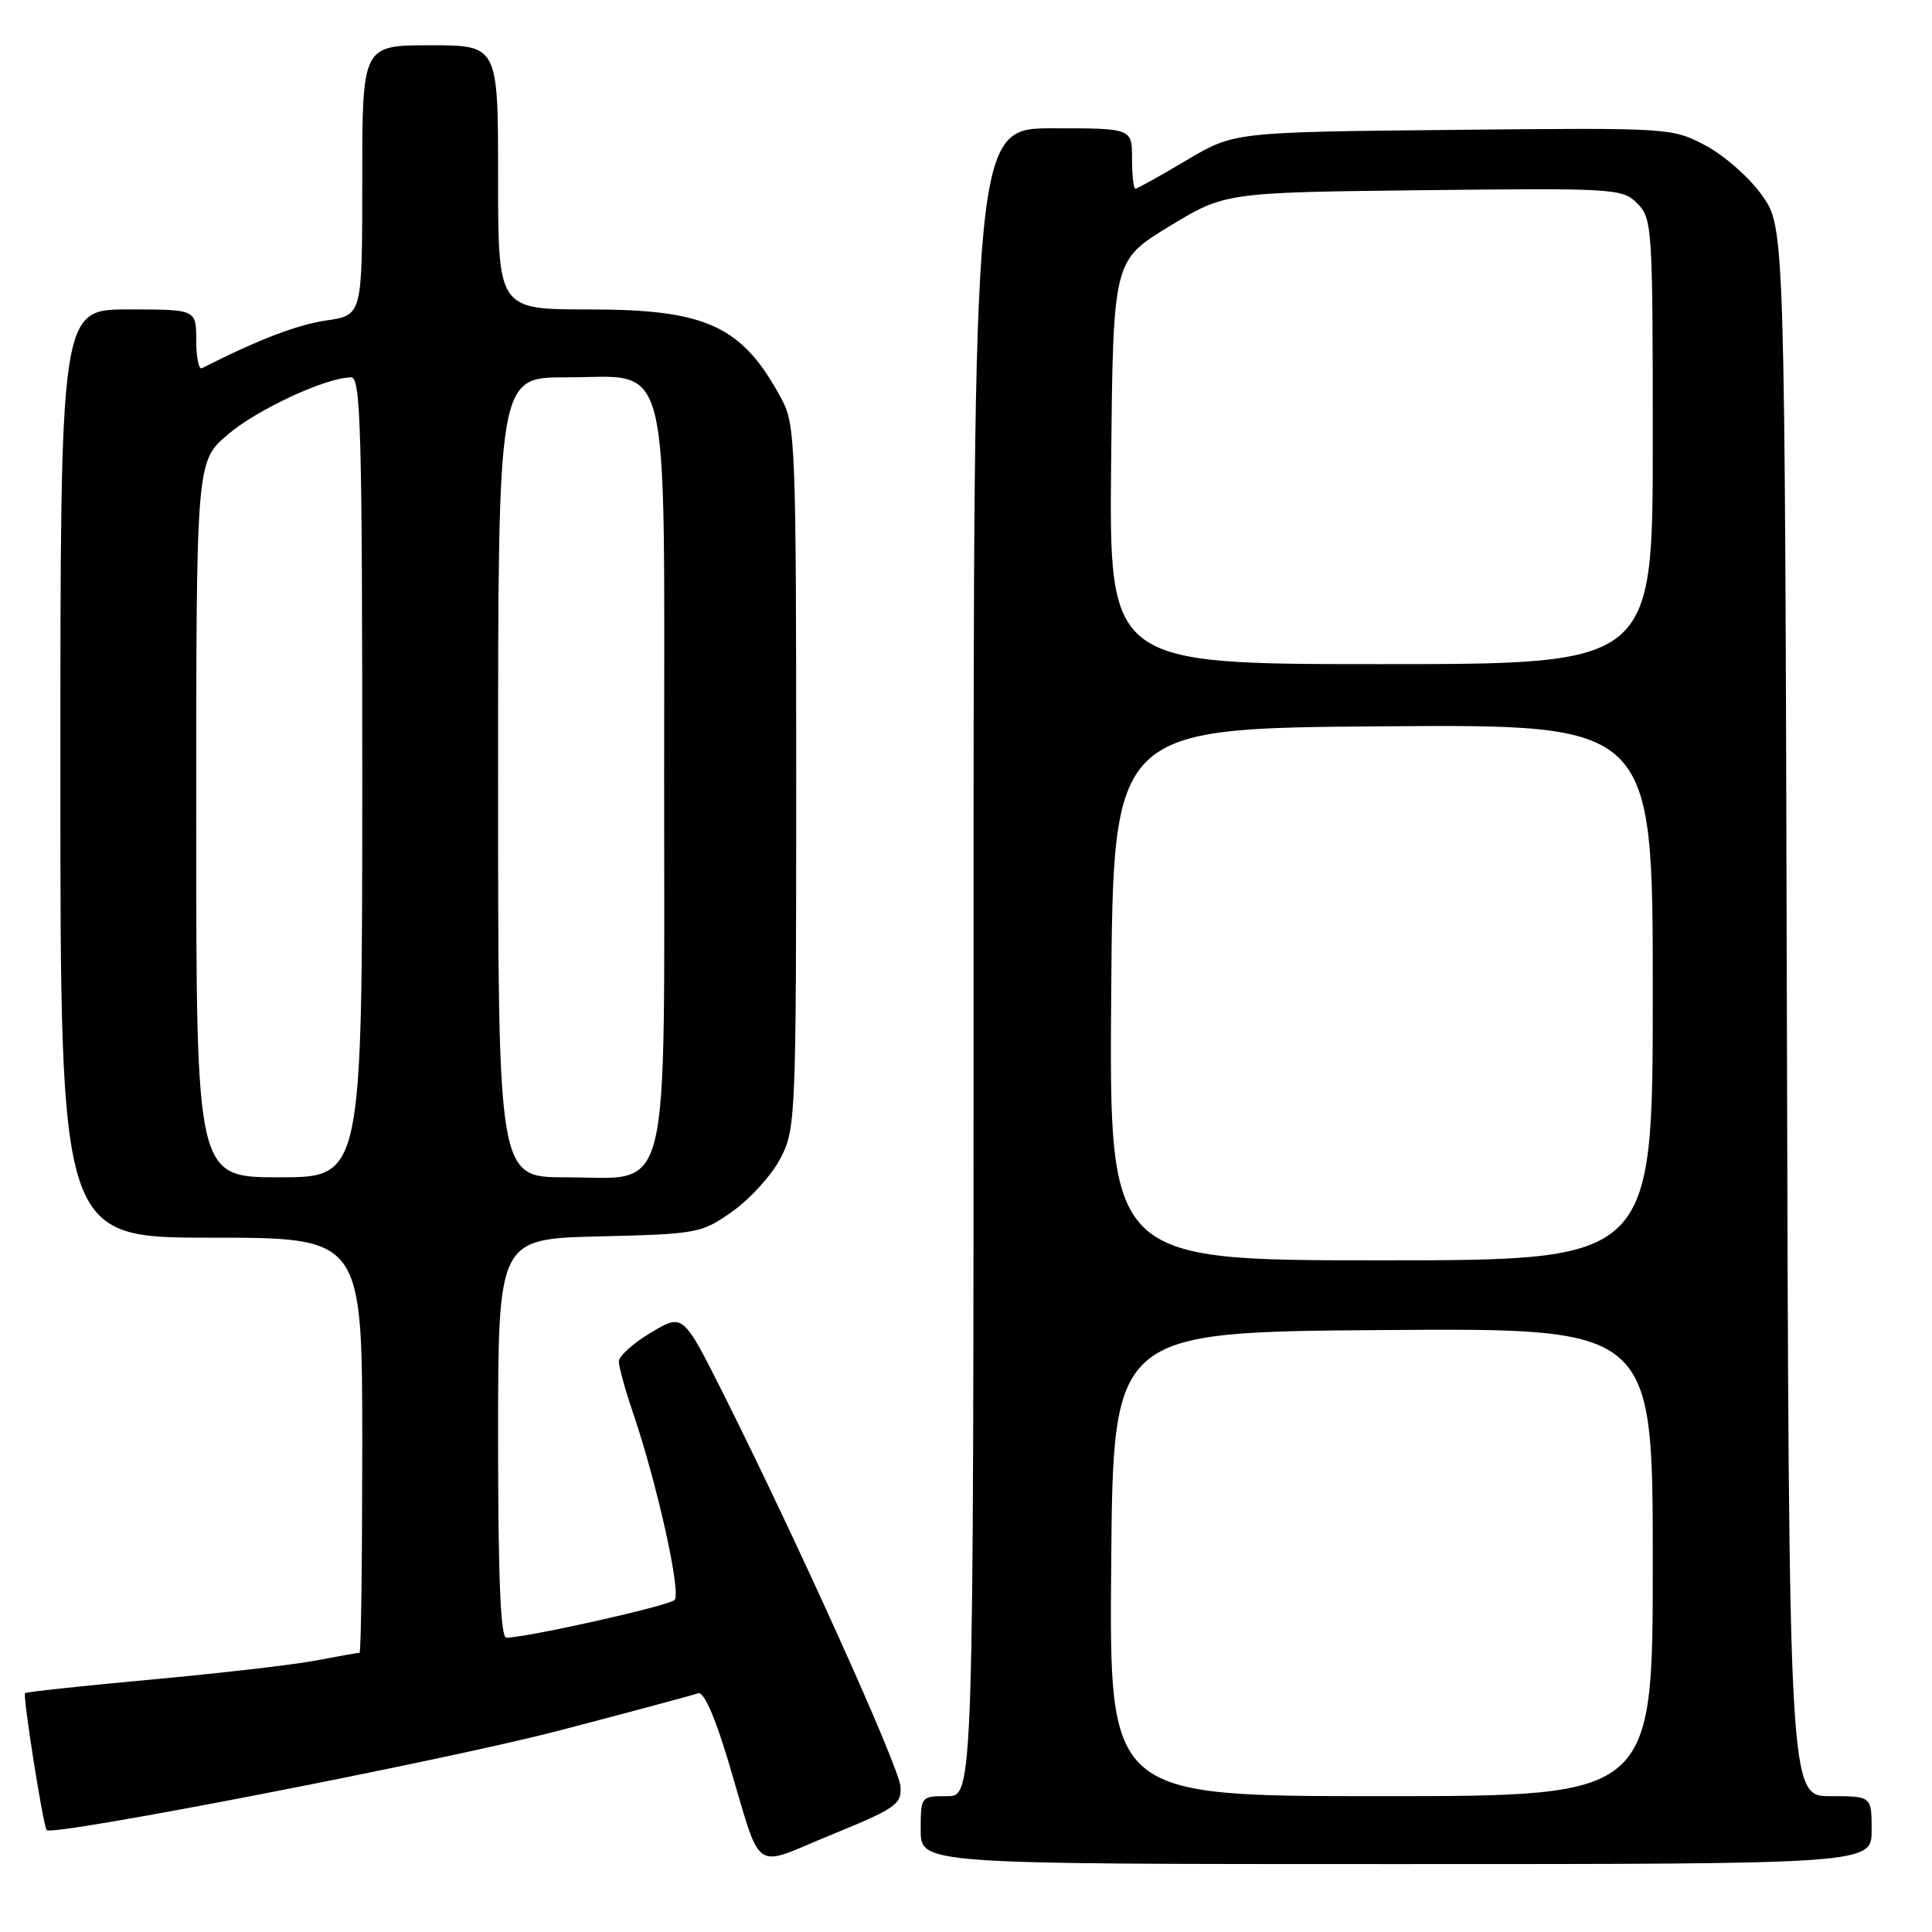 <?xml version="1.0" encoding="UTF-8" standalone="no"?>
<!DOCTYPE svg PUBLIC "-//W3C//DTD SVG 1.1//EN" "http://www.w3.org/Graphics/SVG/1.1/DTD/svg11.dtd" >
<svg xmlns="http://www.w3.org/2000/svg" xmlns:xlink="http://www.w3.org/1999/xlink" version="1.1" viewBox="0 0 256 256">
 <g >
 <path fill="currentColor"
d=" M 119.32 236.72 C 119.14 234.13 105.65 204.23 95.81 184.61 C 90.50 174.04 90.50 174.04 86.25 176.58 C 83.91 177.97 82.00 179.69 82.00 180.40 C 82.00 181.11 82.83 184.12 83.84 187.09 C 87.07 196.56 90.30 211.10 89.38 212.01 C 88.59 212.79 69.78 217.00 67.09 217.00 C 66.33 217.00 66.00 209.02 66.00 190.58 C 66.00 164.15 66.00 164.15 79.42 163.83 C 92.48 163.51 92.95 163.42 97.08 160.50 C 99.41 158.85 102.26 155.70 103.41 153.50 C 105.44 149.61 105.50 148.22 105.50 103.00 C 105.50 59.52 105.38 56.27 103.63 53.00 C 98.40 43.19 93.73 41.00 78.04 41.00 C 66.00 41.00 66.00 41.00 66.00 23.50 C 66.00 6.00 66.00 6.00 57.00 6.00 C 48.00 6.00 48.00 6.00 48.00 23.89 C 48.00 41.77 48.00 41.77 43.25 42.46 C 39.38 43.02 34.15 45.03 26.75 48.79 C 26.34 49.00 26.00 47.33 26.00 45.08 C 26.00 41.00 26.00 41.00 17.00 41.00 C 8.00 41.00 8.00 41.00 8.00 102.50 C 8.00 164.00 8.00 164.00 28.00 164.00 C 48.00 164.00 48.00 164.00 48.00 191.50 C 48.00 206.62 47.84 219.00 47.64 219.00 C 47.44 219.00 44.85 219.46 41.89 220.02 C 38.92 220.59 29.10 221.72 20.05 222.55 C 11.01 223.38 3.48 224.19 3.32 224.35 C 2.99 224.68 5.74 242.08 6.19 242.50 C 7.08 243.33 58.87 233.27 73.89 229.36 C 83.47 226.86 91.84 224.61 92.49 224.37 C 93.23 224.08 94.69 227.34 96.45 233.21 C 101.10 248.71 99.42 247.50 110.20 243.10 C 118.70 239.63 119.48 239.08 119.32 236.72 Z  M 248.00 242.50 C 248.00 238.00 248.00 238.00 242.52 238.00 C 237.04 238.00 237.04 238.00 236.77 134.09 C 236.50 30.17 236.50 30.17 233.50 25.91 C 231.85 23.57 228.48 20.59 226.01 19.29 C 221.55 16.93 221.37 16.92 192.51 17.21 C 163.50 17.50 163.50 17.50 157.20 21.25 C 153.73 23.31 150.69 25.00 150.45 25.00 C 150.20 25.00 150.00 23.20 150.00 21.00 C 150.00 17.00 150.00 17.00 139.50 17.00 C 129.00 17.00 129.00 17.00 129.00 127.50 C 129.00 238.00 129.00 238.00 125.50 238.00 C 122.02 238.00 122.00 238.02 122.00 242.50 C 122.00 247.00 122.00 247.00 185.00 247.00 C 248.00 247.00 248.00 247.00 248.00 242.50 Z  M 26.00 108.58 C 26.00 61.16 26.00 61.16 30.17 57.59 C 34.07 54.25 43.24 50.00 46.54 50.00 C 47.80 50.00 48.00 57.16 48.00 103.00 C 48.00 156.00 48.00 156.00 37.00 156.00 C 26.00 156.00 26.00 156.00 26.00 108.58 Z  M 66.00 103.00 C 66.00 50.00 66.00 50.00 74.93 50.00 C 89.09 50.00 88.00 45.58 88.00 103.00 C 88.00 160.42 89.09 156.00 74.93 156.00 C 66.00 156.00 66.00 156.00 66.00 103.00 Z  M 147.24 207.25 C 147.50 176.50 147.50 176.50 183.25 176.24 C 219.00 175.97 219.00 175.97 219.00 206.99 C 219.00 238.00 219.00 238.00 182.99 238.00 C 146.97 238.00 146.97 238.00 147.24 207.25 Z  M 147.24 131.75 C 147.50 96.50 147.50 96.50 183.25 96.24 C 219.00 95.97 219.00 95.97 219.00 131.49 C 219.00 167.00 219.00 167.00 182.99 167.00 C 146.97 167.00 146.97 167.00 147.24 131.75 Z  M 147.23 61.26 C 147.50 34.53 147.50 34.53 154.91 30.01 C 162.33 25.50 162.33 25.50 188.62 25.20 C 213.98 24.92 214.98 24.98 216.95 26.95 C 218.92 28.92 219.00 30.11 219.00 58.50 C 219.00 88.00 219.00 88.00 182.98 88.00 C 146.97 88.00 146.97 88.00 147.23 61.26 Z "/>
</g>
</svg>
